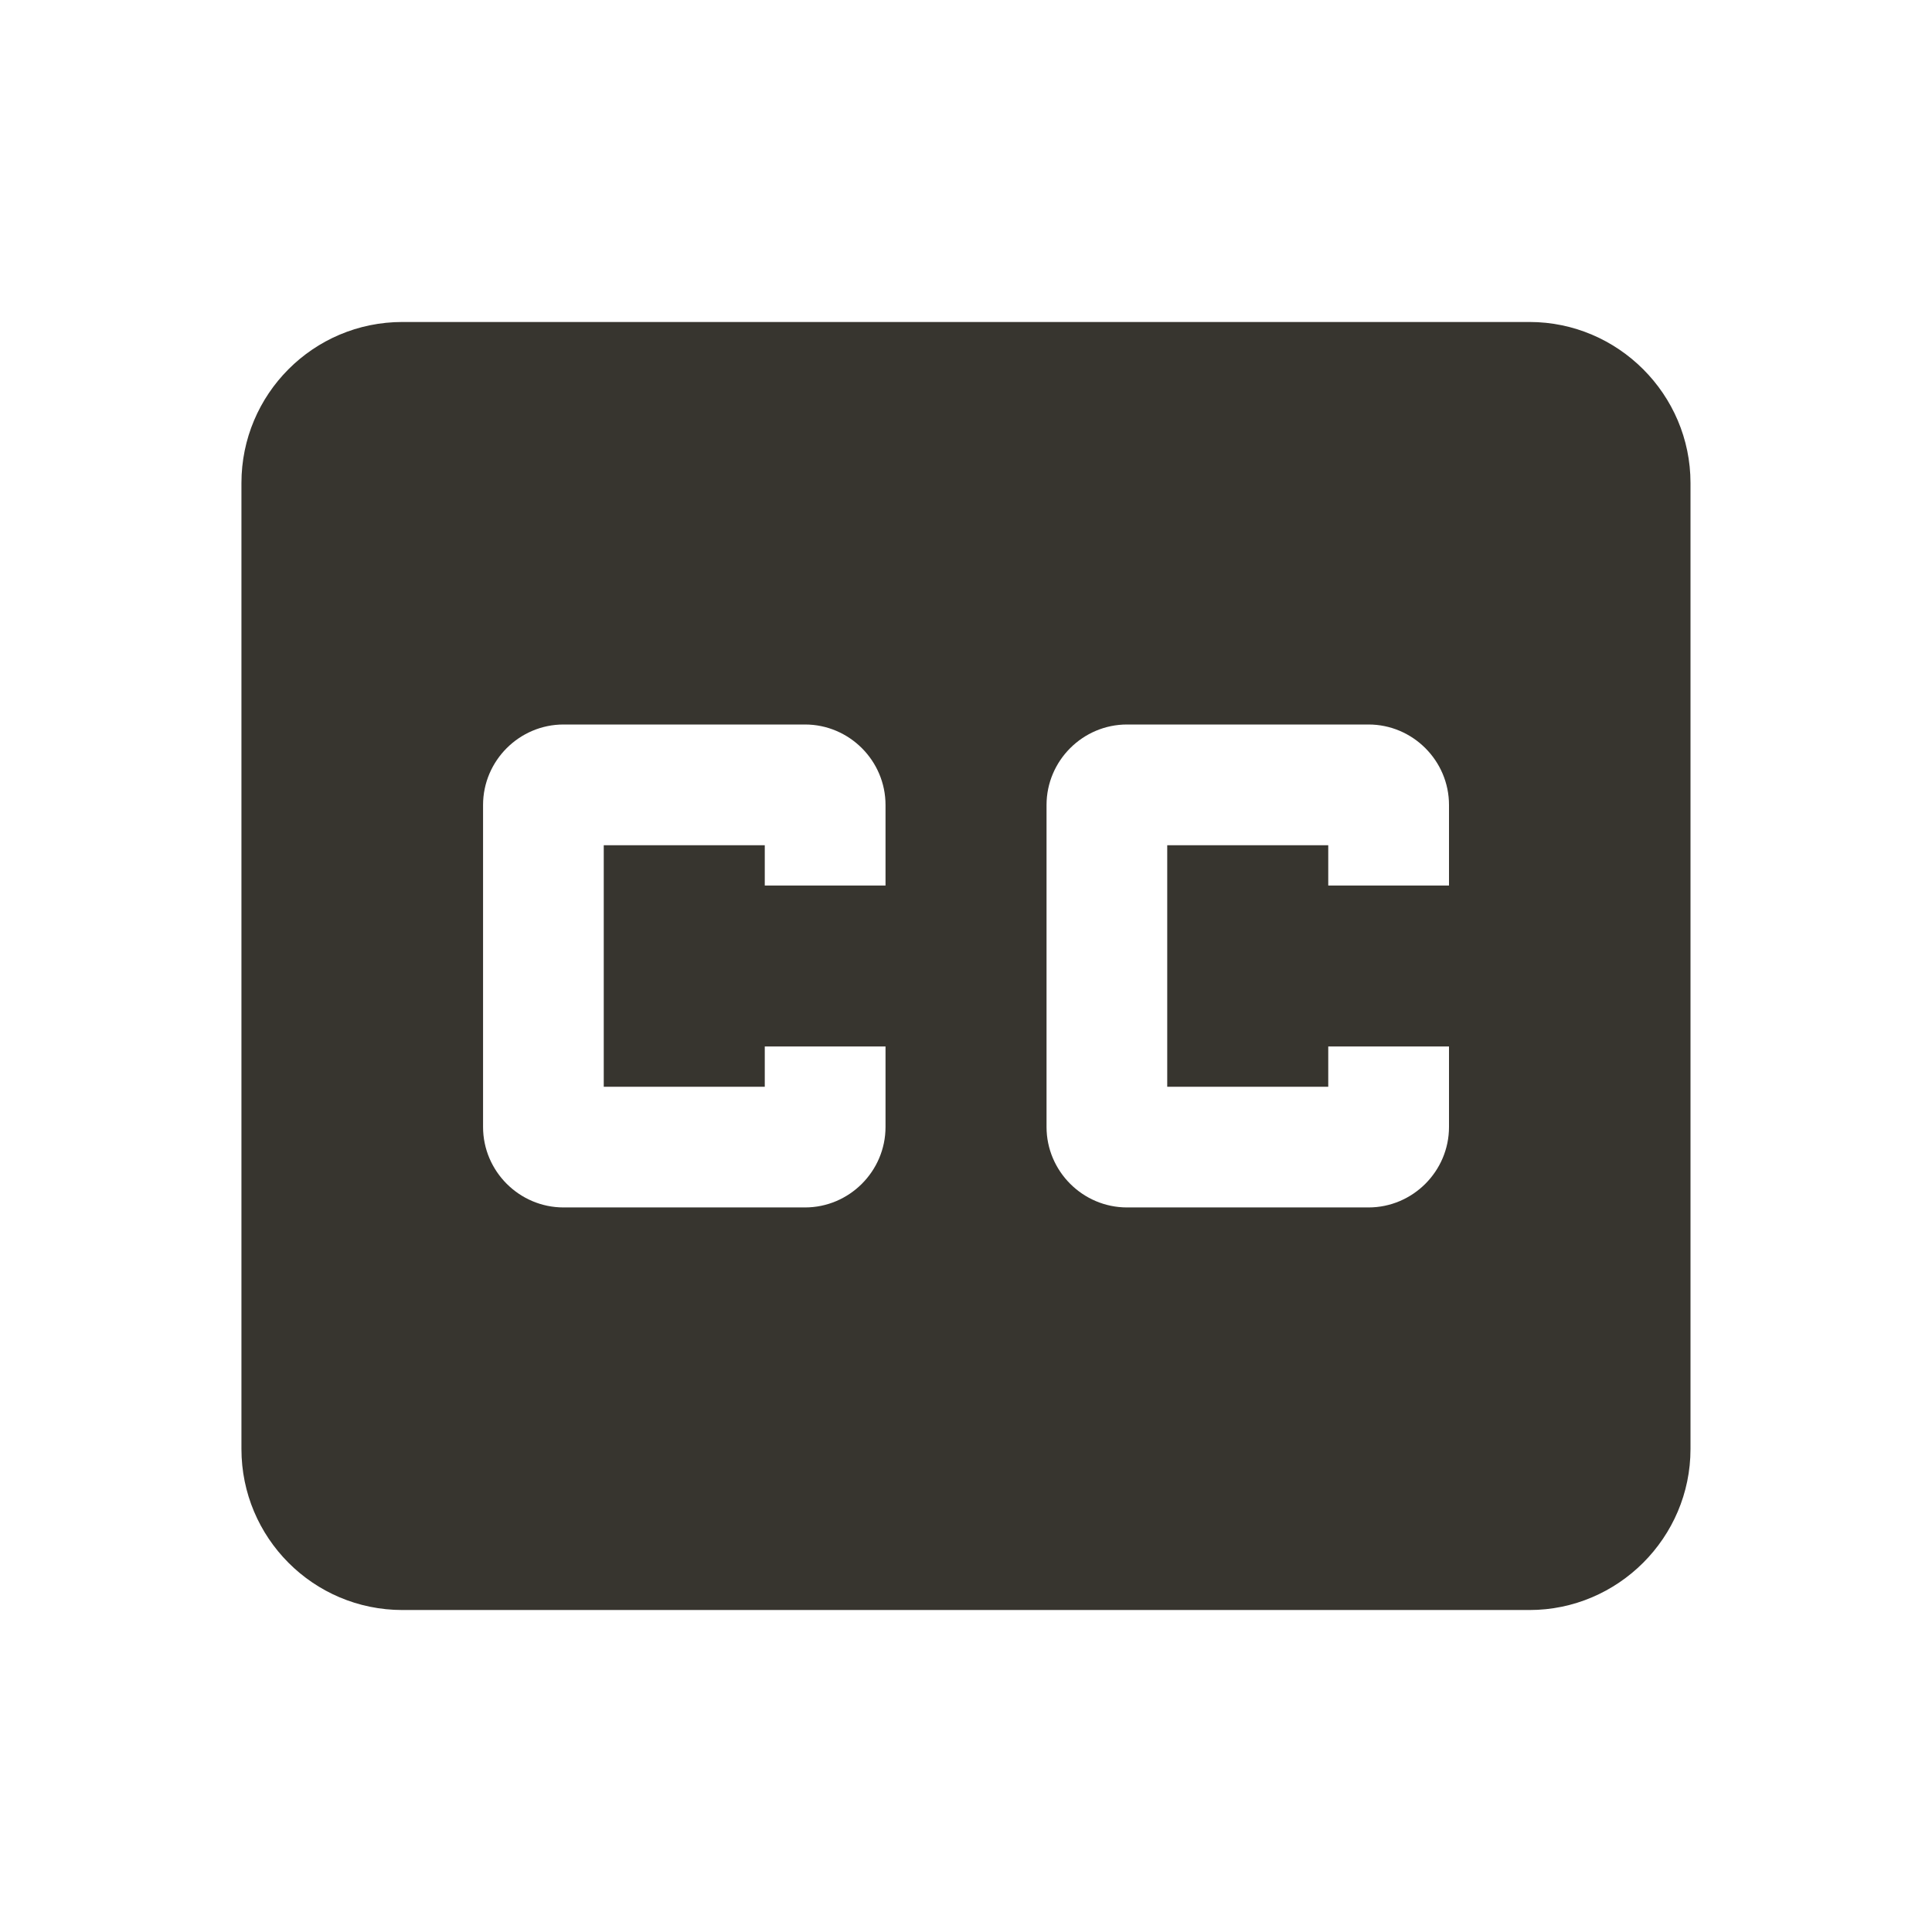 <!-- Generated by IcoMoon.io -->
<svg version="1.1" xmlns="http://www.w3.org/2000/svg" width="32" height="32" viewBox="0 0 32 32">
<title>mt-closed_caption</title>
<path fill="#37352f" d="M25.333 5.333h-18.667c-1.48 0-2.667 1.2-2.667 2.667v16c0 1.467 1.187 2.667 2.667 2.667h18.667c1.467 0 2.667-1.2 2.667-2.667v-16c0-1.467-1.2-2.667-2.667-2.667v0zM14.667 14.667h-2v-0.667h-2.667v4h2.667v-0.667h2v1.333c0 0.733-0.6 1.333-1.333 1.333h-4c-0.733 0-1.333-0.6-1.333-1.333v-5.333c0-0.733 0.6-1.333 1.333-1.333h4c0.733 0 1.333 0.6 1.333 1.333v1.333zM24 14.667h-2v-0.667h-2.667v4h2.667v-0.667h2v1.333c0 0.733-0.6 1.333-1.333 1.333h-4c-0.733 0-1.333-0.6-1.333-1.333v-5.333c0-0.733 0.6-1.333 1.333-1.333h4c0.733 0 1.333 0.6 1.333 1.333v1.333z"></path>
</svg>
